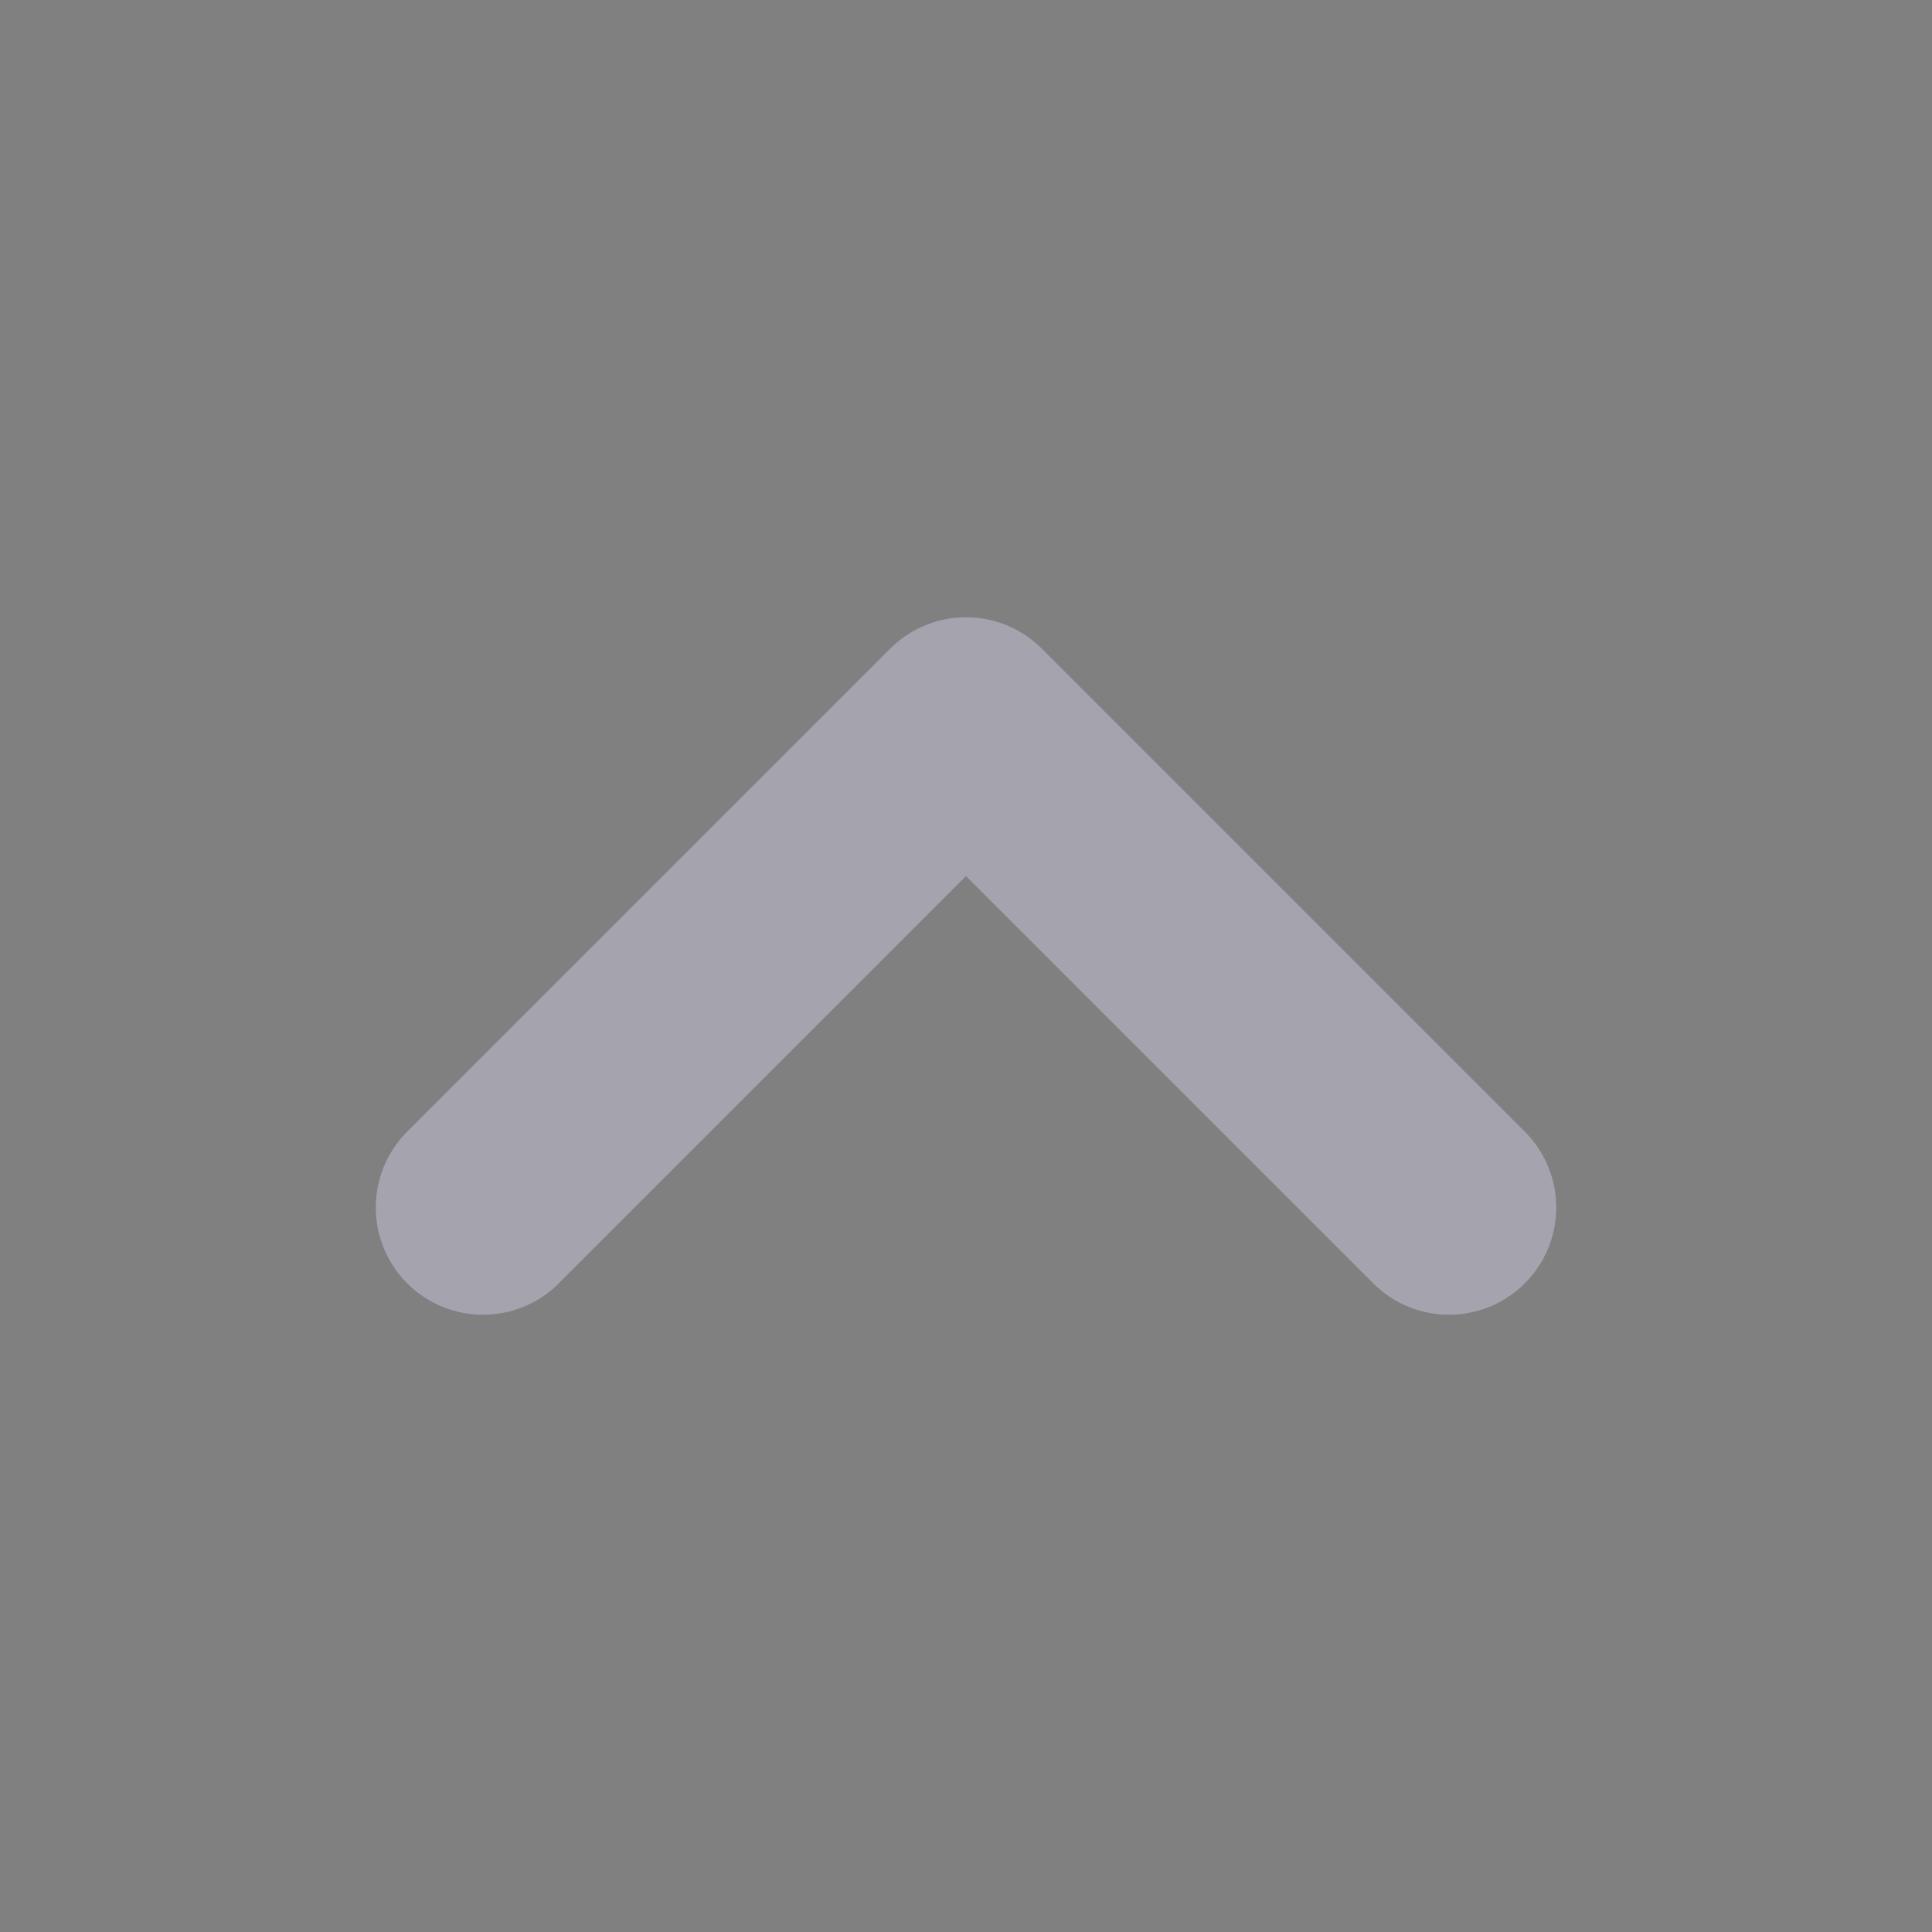 <svg width="18" height="18" viewBox="0 0 18 18" fill="none" xmlns="http://www.w3.org/2000/svg">
<rect x="0" y="0" width="18" height="18" fill="#808080" stroke="none"/>
<path d="M13.5 11.25L9 6.75L4.5 11.25" stroke="#4B465C" stroke-width="2" stroke-linecap="round" stroke-linejoin="round"/>
<path d="M13.5 11.25L9 6.75L4.5 11.25" stroke="white" stroke-opacity="0.5" stroke-width="2" stroke-linecap="round" stroke-linejoin="round"/>
</svg>
